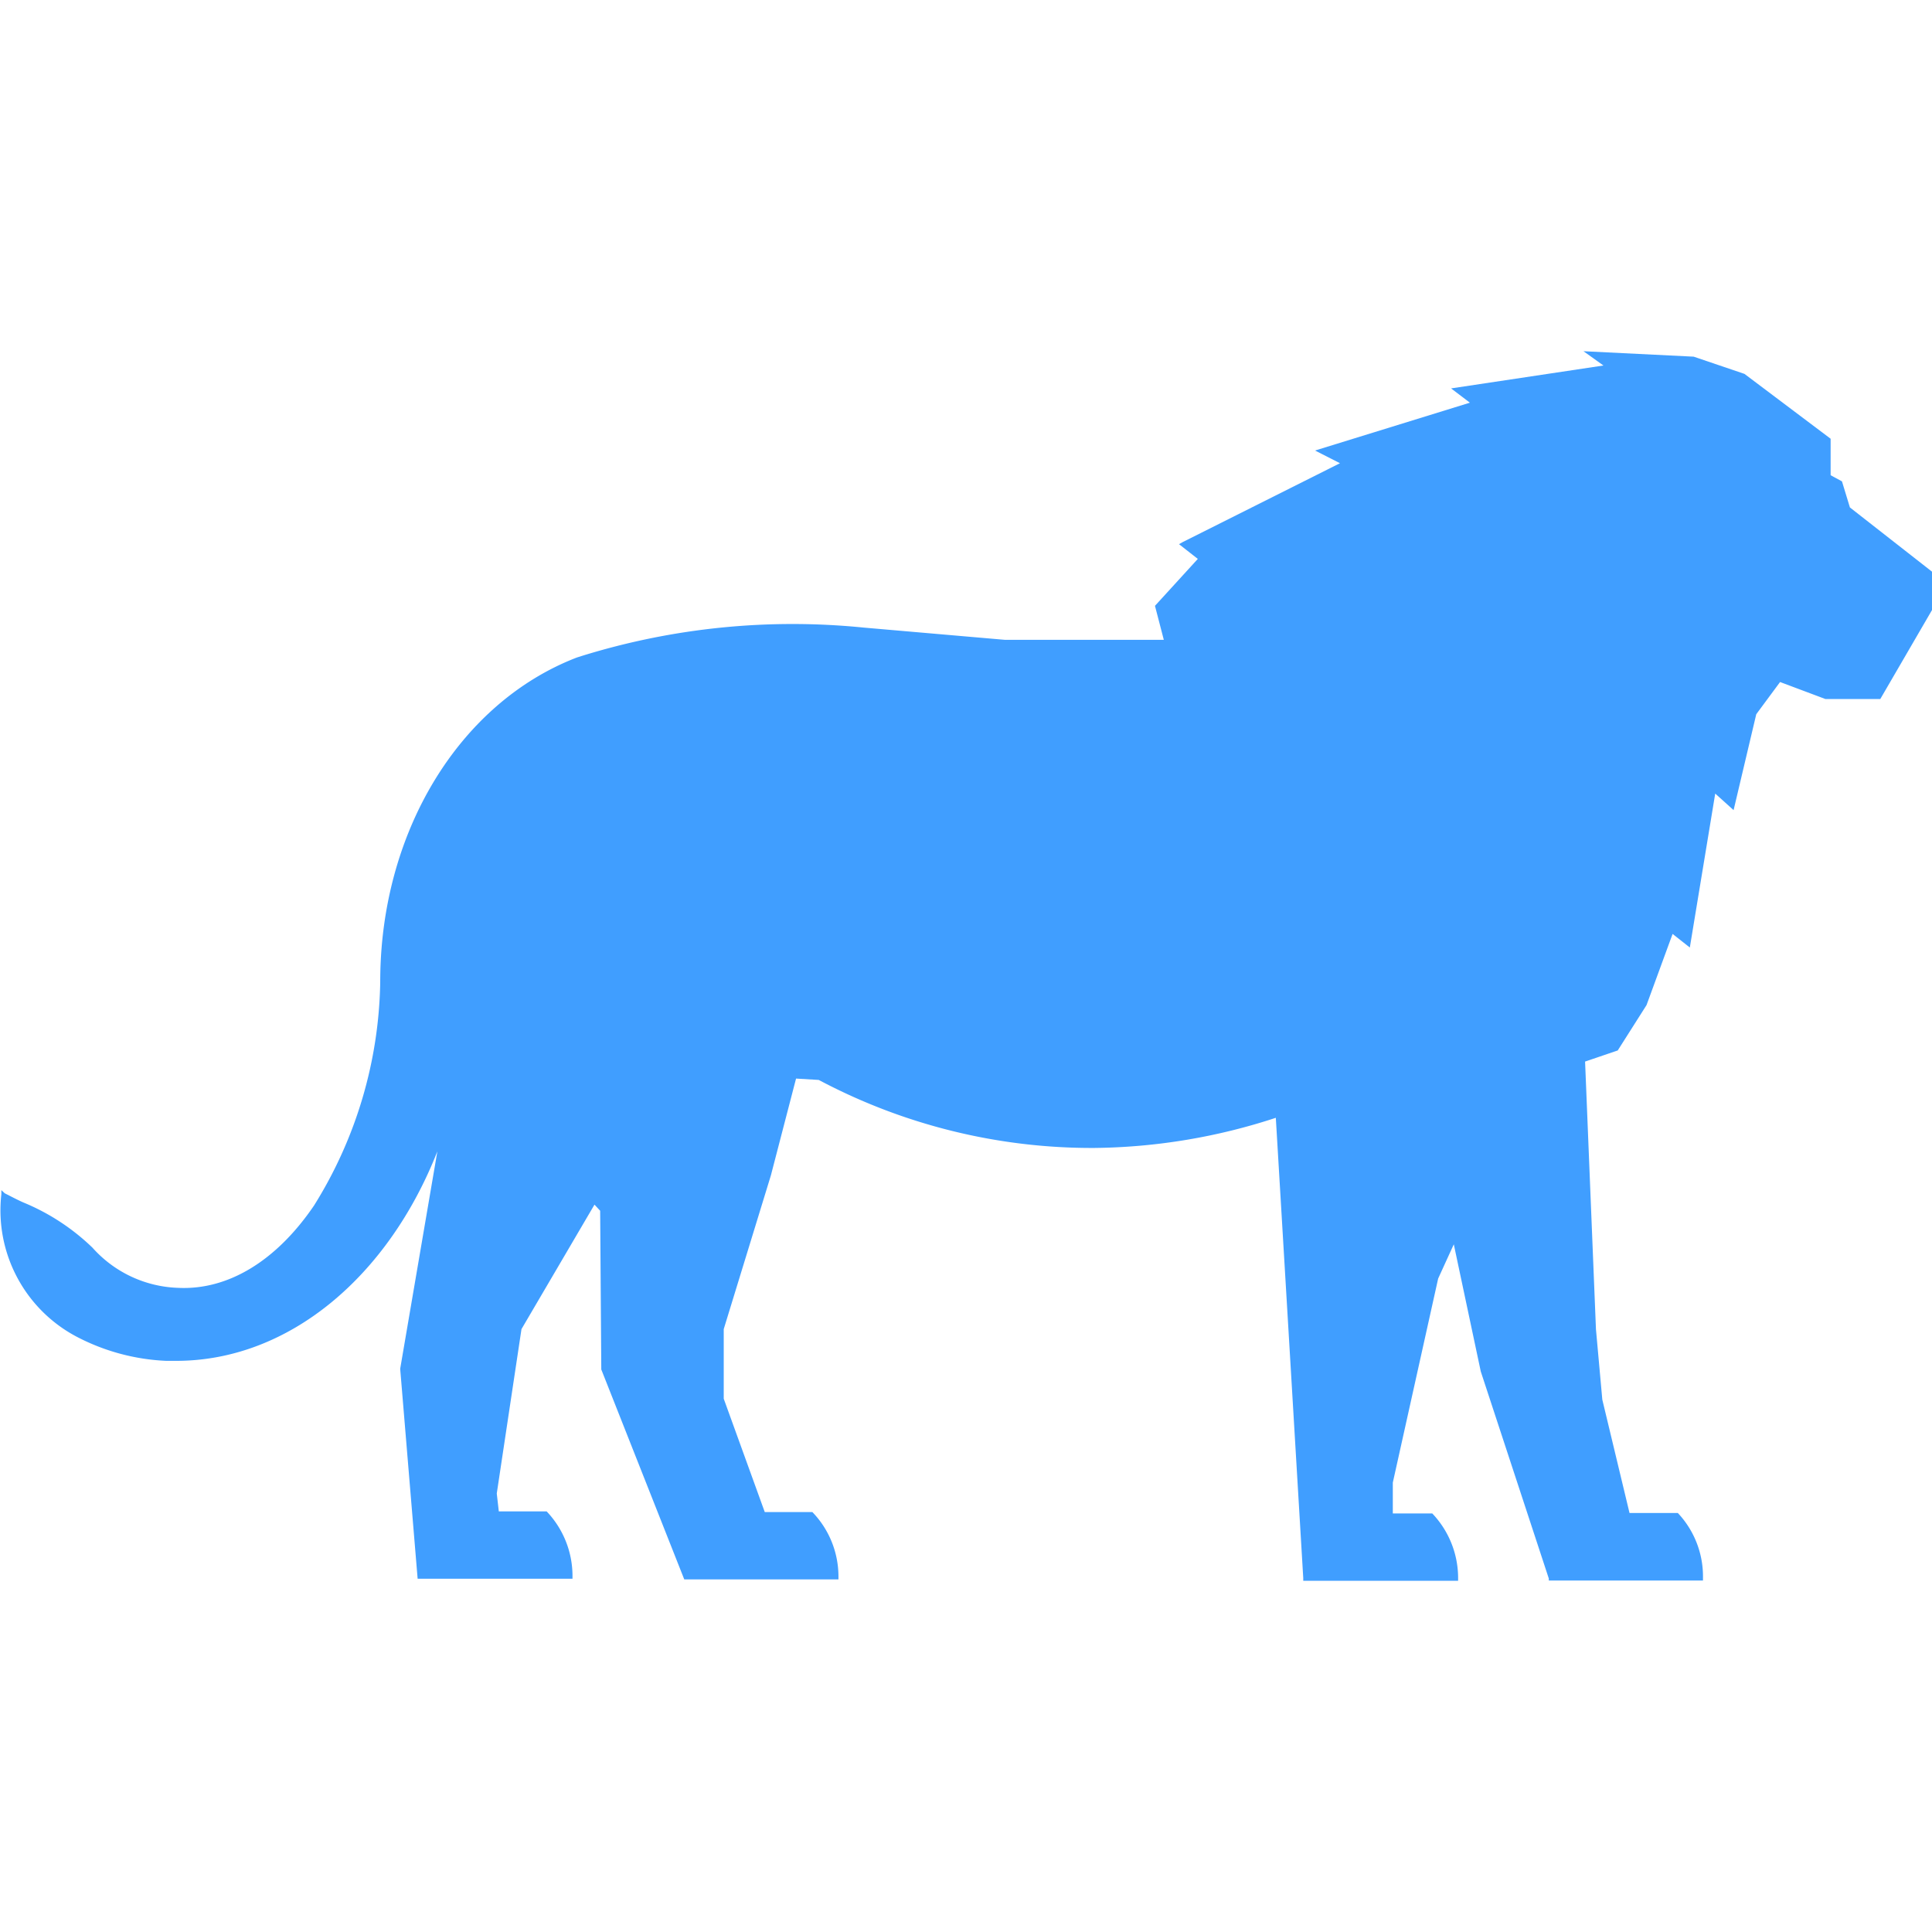 <svg t="1660628432241" class="icon" viewBox="0 0 1609 1024" version="1.1" xmlns="http://www.w3.org/2000/svg" p-id="9870" width="200" height="200"><path d="M1534.017 108.386l-9.441-5.098V72.887L1452.822 18.883 1410.526 4.532 1318.756 0l16.617 11.896L1208.482 30.967l15.673 11.896L1095.187 82.706l20.771 10.574-131.045 65.711-3.021 1.699 15.673 12.274-35.688 39.087 7.364 28.324h-132.178l-117.638-10.197a592.345 592.345 0 0 0-234.899 23.603l-4.154 1.322c-98 37.765-163.712 145.584-163.712 270.02a361.412 361.412 0 0 1-55.137 186.371c-31.345 46.073-71.565 70.621-113.295 68.544a99.889 99.889 0 0 1-71.187-33.422 183.161 183.161 0 0 0-57.781-37.765c-5.098-2.266-10.008-4.909-15.295-7.553L1.133 698.654v3.399a118.96 118.96 0 0 0 62.879 118.771 177.307 177.307 0 0 0 74.397 20.015h8.308c94.413 0 176.929-70.998 217.527-174.475l-30.967 181.084 14.54 174.852h128.968v-2.266a77.985 77.985 0 0 0-21.526-53.815H415.416l-1.699-14.917L434.298 814.404l60.802-103.665 4.721 5.098 0.944 132.178 69.11 174.852h128.401v-2.266a77.23 77.23 0 0 0-21.715-53.815h-39.653l-34.177-94.413v-57.969L642.006 686.38l20.96-80.628 18.883 1.133a484.904 484.904 0 0 0 229.612 56.648 499.254 499.254 0 0 0 151.06-25.114l22.848 383.316v2.266h128.968v-2.266a77.985 77.985 0 0 0-21.526-53.815h-32.856V942.239l37.765-169.943 13.029-28.513L1233.219 849.714l56.648 172.398v1.699h128.401v-2.266A77.041 77.041 0 0 0 1397.308 967.541h-40.22l-22.659-94.413-5.287-58.536-9.064-223.003 27.191-9.252 23.981-37.765 21.715-59.291 14.351 11.33 21.148-128.212 15.295 13.784 18.883-79.873 19.827-26.813 37.765 14.162h45.696l43.241-74.397V183.727l-68.544-53.626z" fill="#409EFF" p-id="9871"></path></svg>